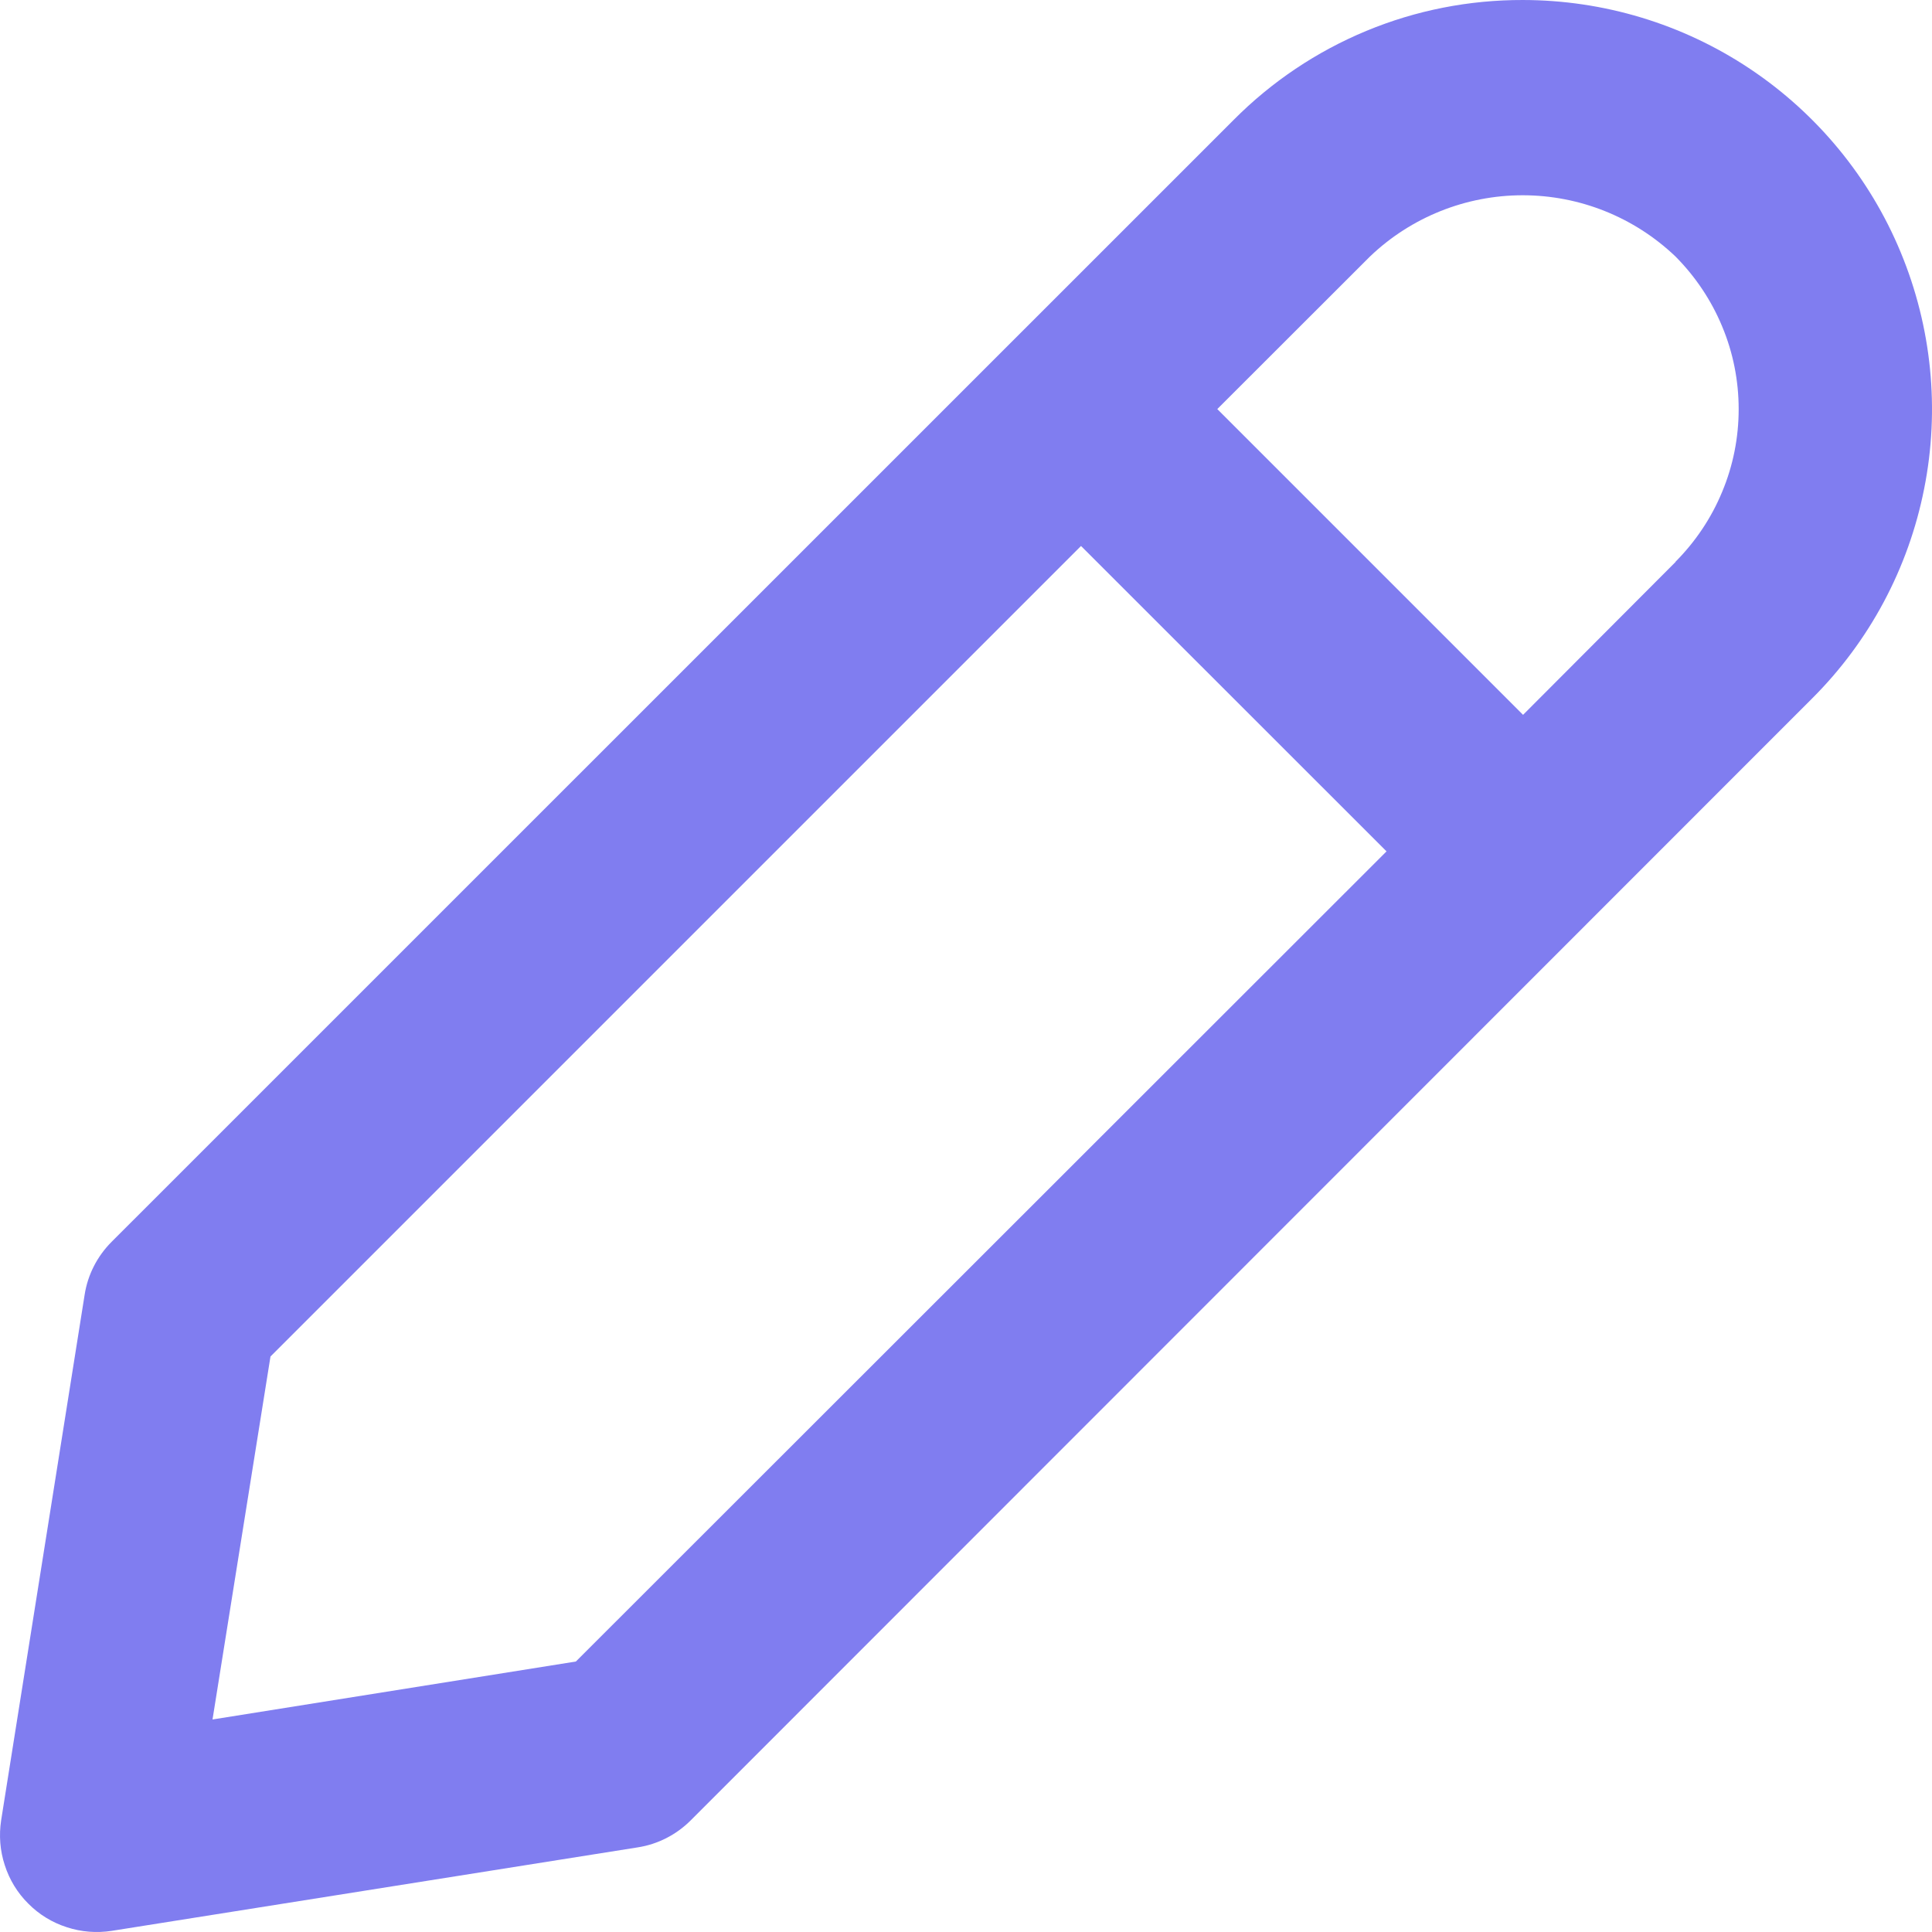 <svg width="15" height="15" viewBox="0 0 15 15" fill="none" xmlns="http://www.w3.org/2000/svg">
<path d="M11.824 1.58461e-05C11.407 -0.001 10.993 0.08 10.608 0.24C10.222 0.4 9.872 0.635 9.578 0.931L0.867 9.641C0.755 9.753 0.681 9.897 0.657 10.053L0.009 14.132C-0.009 14.249 2.89974e-05 14.369 0.037 14.481C0.073 14.594 0.136 14.697 0.22 14.78C0.303 14.864 0.406 14.927 0.519 14.963C0.631 15 0.751 15.009 0.868 14.991L4.951 14.343C5.107 14.319 5.251 14.245 5.363 14.133L14.07 5.422C14.515 4.978 14.817 4.412 14.939 3.795C15.062 3.179 14.998 2.54 14.757 1.959C14.517 1.379 14.109 0.883 13.586 0.534C13.063 0.185 12.449 -0 11.82 1.58461e-05H11.824ZM4.471 12.9L1.65 13.35L2.1 10.532L8.393 4.239L10.765 6.61L4.471 12.9ZM13.01 4.362L11.825 5.55L9.451 3.176L10.637 1.991C10.956 1.686 11.381 1.516 11.822 1.516C12.264 1.516 12.688 1.686 13.008 1.991C13.163 2.147 13.287 2.332 13.371 2.535C13.456 2.738 13.499 2.956 13.499 3.177C13.499 3.397 13.456 3.615 13.371 3.818C13.287 4.022 13.163 4.206 13.008 4.362H13.01Z" fill="#807DF0"/>
</svg>
